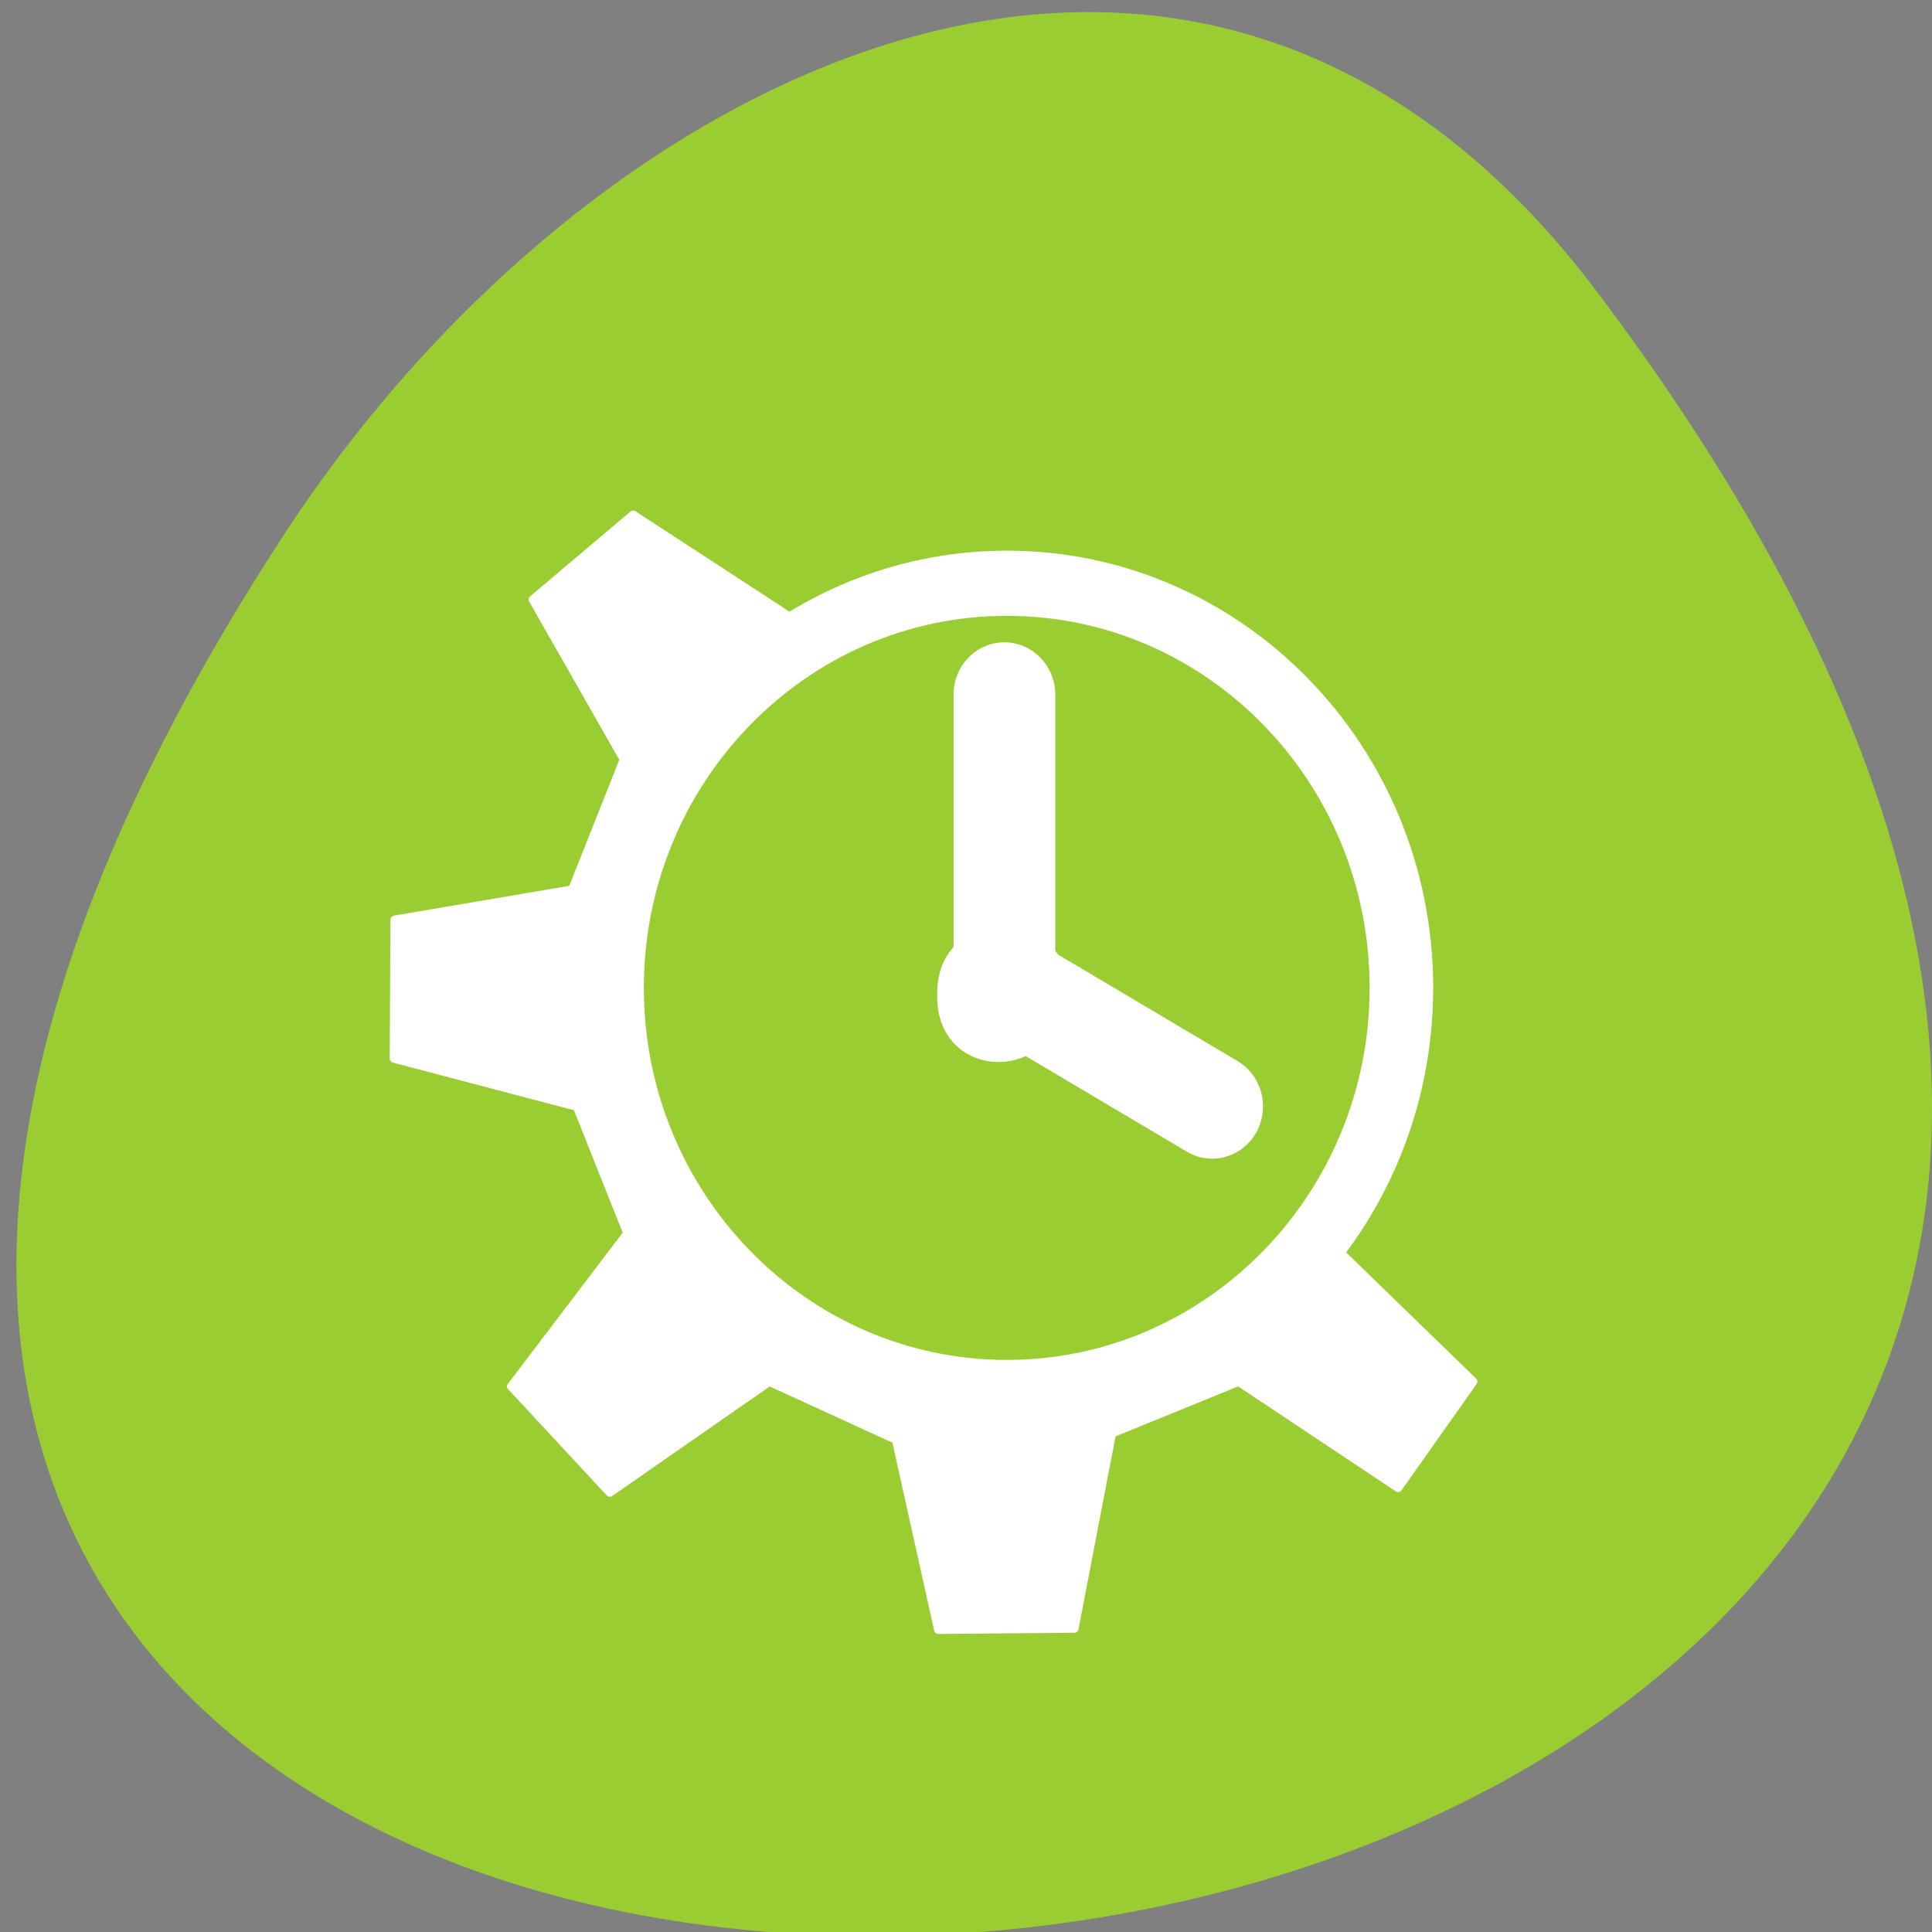 <svg xmlns="http://www.w3.org/2000/svg" viewBox="0 0 32 32"><rect x="0" y="0" width="32" height="32" fill="#808080" stroke="none"/><path d="m 26.445 4.824 c 25.01 33.16 -43.824 37.867 -21.734 4.02 c 5.04 -7.719 15.11 -12.805 21.734 -4.02" fill="#9acd31"/><g stroke="#fff"><g fill-rule="evenodd"><path d="m 9.114 -1.102 l 4.578 4.796 l 7.421 -5.02 l 5.895 2.628 l 1.965 8.599 l 6.334 -0.053 l 1.745 -8.834 l 5.895 -2.339 l 7.421 4.807 l 3.491 -4.807 l -8.42 -7.947 c -21.593 19.804 -38.861 -11.878 -20.32 -24.643 l -3.568 -2.339 l -6.773 -4.294 l -4.665 3.835 l 4.237 7.232 l -2.404 5.896 l -8.266 1.367 l -0.033 6.27 l 8.519 2.179 l 2.349 5.736 l -5.412 6.932" transform="matrix(0.356 0 0 0.366 5.226 23.368)" fill="#fff" stroke-linejoin="round" stroke-linecap="round" stroke-width="0.39"/><path d="m 58.836 36.969 c 0 15.09 -12.256 27.355 -27.343 27.355 c -15.1 0 -27.36 -12.26 -27.36 -27.355 c 0 -15.09 12.256 -27.355 27.36 -27.355 c 15.1 0 27.343 12.26 27.343 27.355" transform="matrix(0.239 0 0 0.245 9.15 7.305)" fill="#9acd31" stroke-width="4.406"/></g><g stroke-linejoin="round" stroke-linecap="round" transform="matrix(0.324 0 0 0.333 5.666 7.53)"><g fill="none" stroke-width="5.2"><path d="m 33.858 26.381 v -14.445"/><path d="m 34.51 26.663 l 9.969 5.754"/></g><path d="m 35.813 26.592 c 0 1.01 -0.821 1.832 -1.822 1.832 c -1.014 0 -1.834 -0.822 -1.834 -1.832 c 0 -1.01 0.821 -1.832 1.834 -1.832 c 1.014 0 1.822 0.822 1.822 1.832" fill-rule="evenodd" stroke-width="2.6"/></g></g><path d="m 15.523 16.512 c 0 -0.023 0 -0.043 0 -0.063 c 0 -1.438 2.035 -1.438 2.035 0 c 0 0.02 0 0.039 0 0.063 c 0 1.438 -2.035 1.438 -2.035 0" fill="#fff" fill-rule="evenodd"/></svg>